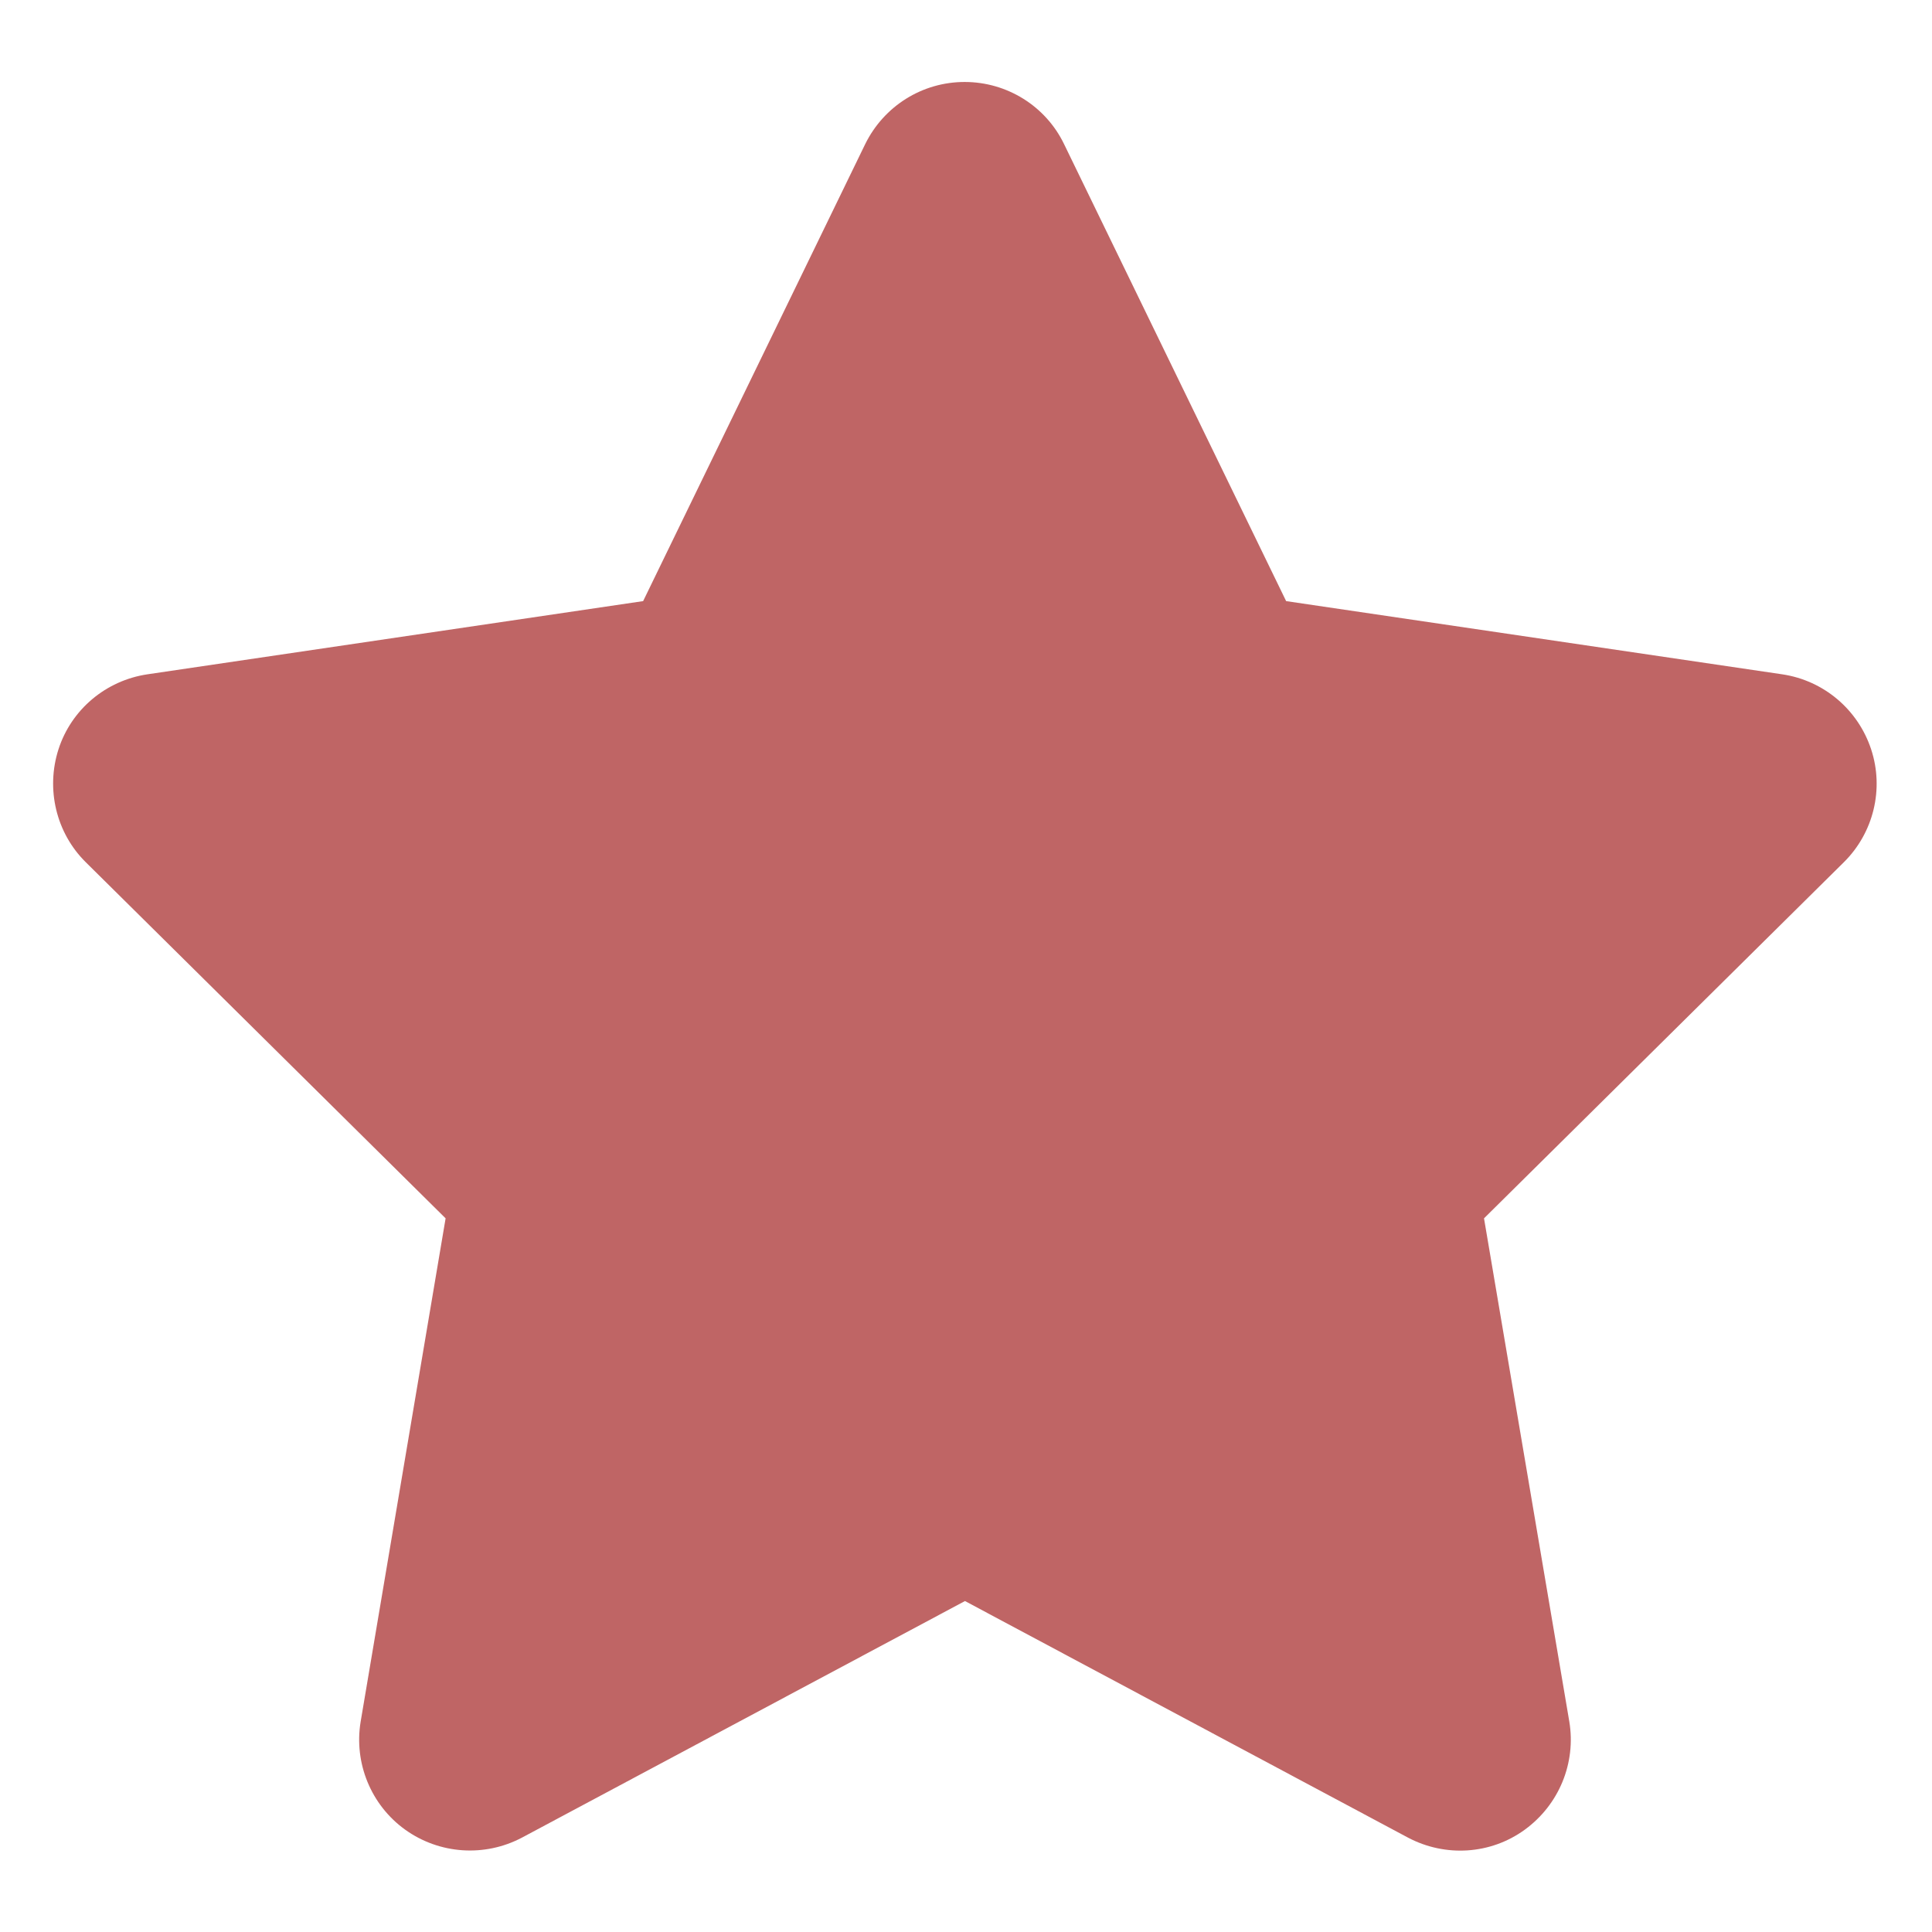 <svg xmlns="http://www.w3.org/2000/svg" xmlns:xlink="http://www.w3.org/1999/xlink" width="2020" zoomAndPan="magnify" viewBox="0 0 1515 1515" height="2020" preserveAspectRatio="xMidYMid meet" version="1.0"><defs><clipPath id="e1b4bfabb5"><path d="M 41.266 64.281 L 1472 64.281 L 1472 1451.031 L 41.266 1451.031 Z M 41.266 64.281 " clip-rule="nonzero"/></clipPath></defs><rect x="-151.5" width="1818" fill="#ffffff" y="-151.5" height="1818" fill-opacity="1"/><rect x="-151.5" width="1818" fill="#ffffff" y="-151.5" height="1818" fill-opacity="1"/><rect x="-151.5" width="1818" fill="#ffffff" y="-151.5" height="1818" fill-opacity="1"/><g clip-path="url(#e1b4bfabb5)"><path fill="#bf6565" d="M 834.418 113.035 C 820.066 83.242 789.738 64.281 756.43 64.281 C 723.125 64.281 693.066 83.242 678.441 113.035 L 504.32 471.367 L 115.461 528.789 C 82.965 533.664 55.887 556.414 45.867 587.562 C 35.848 618.711 43.973 653.109 67.262 676.129 L 349.43 955.375 L 282.812 1350.004 C 277.398 1382.504 290.938 1415.547 317.746 1434.777 C 344.555 1454.008 380.027 1456.445 409.273 1441.008 L 756.703 1255.477 L 1104.129 1441.008 C 1133.375 1456.445 1168.852 1454.281 1195.66 1434.777 C 1222.469 1415.277 1236.008 1382.504 1230.59 1350.004 L 1163.707 955.375 L 1445.871 676.129 C 1469.16 653.109 1477.555 618.711 1467.266 587.562 C 1456.977 556.414 1430.168 533.664 1397.672 528.789 L 1008.539 471.367 Z M 834.418 113.035 " fill-opacity="1" fill-rule="nonzero"/></g></svg>